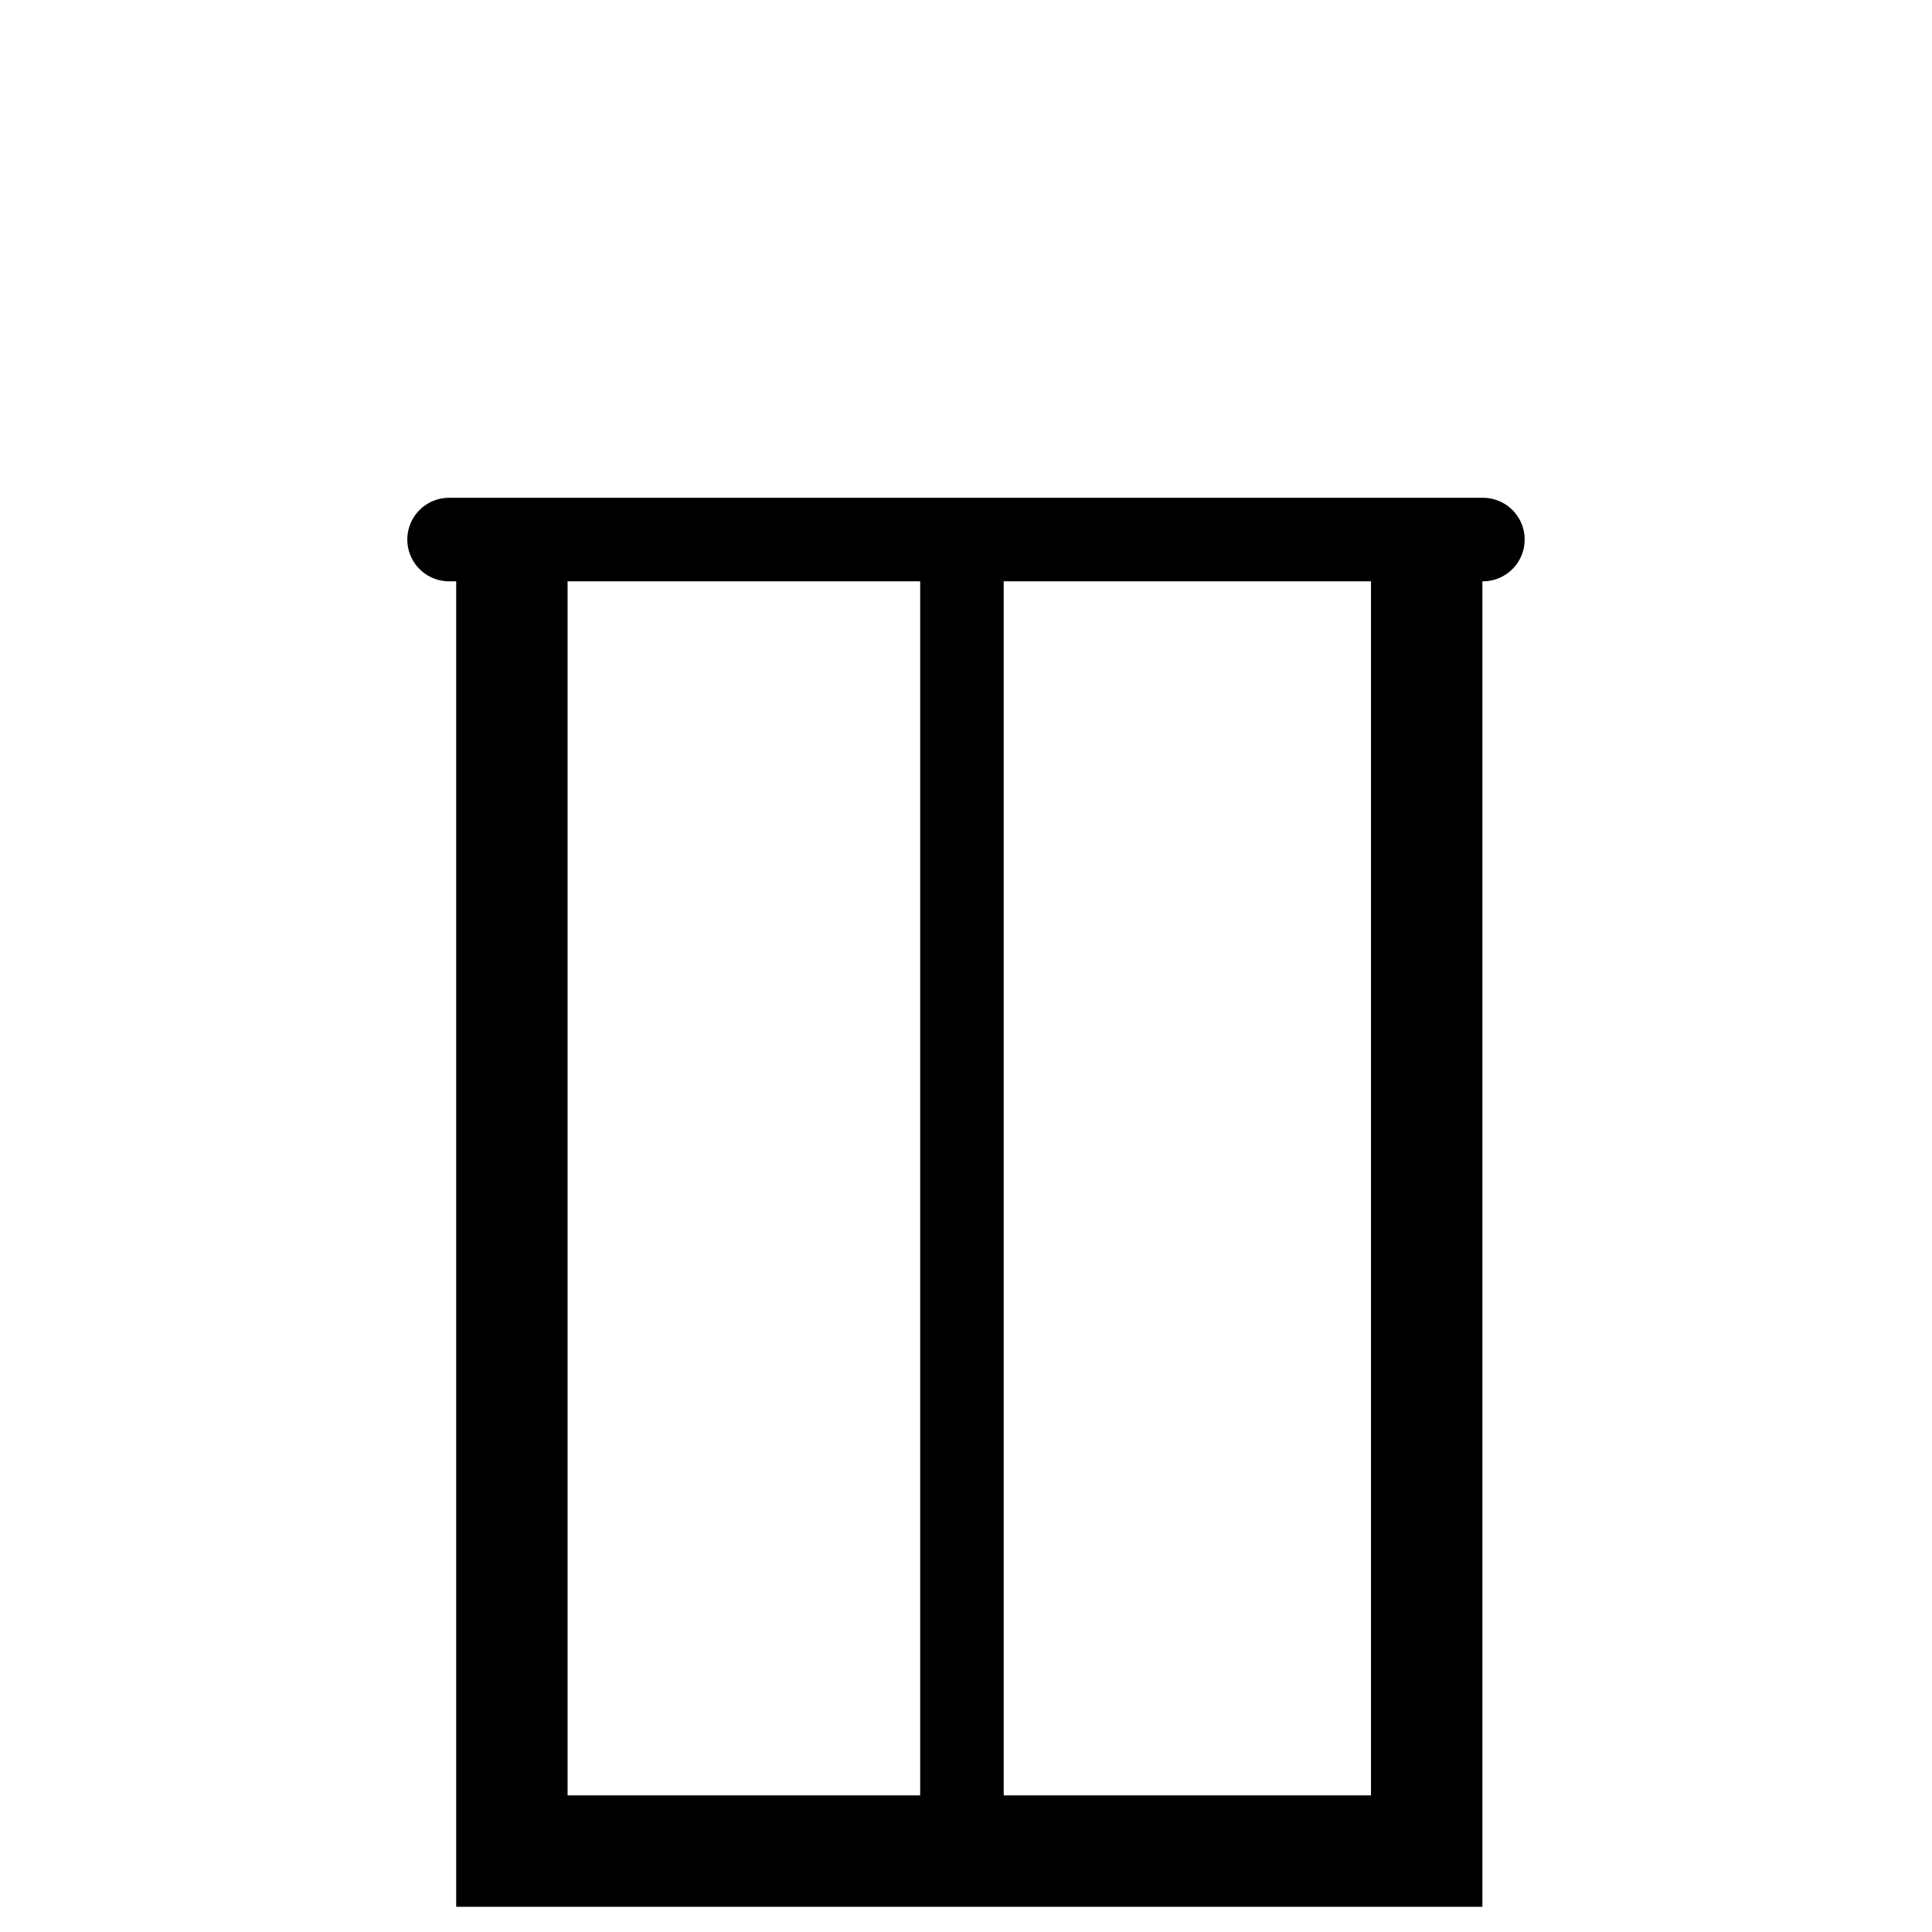 <?xml version="1.0" encoding="UTF-8" standalone="no"?>
<!-- Created with Inkscape (http://www.inkscape.org/) -->

<svg
   xmlns:dc="http://purl.org/dc/elements/1.1/"
   xmlns:cc="http://creativecommons.org/ns#"
   xmlns:rdf="http://www.w3.org/1999/02/22-rdf-syntax-ns#"
   xmlns:svg="http://www.w3.org/2000/svg"
   xmlns="http://www.w3.org/2000/svg"
   xmlns:sodipodi="http://sodipodi.sourceforge.net/DTD/sodipodi-0.dtd"
   xmlns:inkscape="http://www.inkscape.org/namespaces/inkscape"
   width="64px"
   height="64px"
   id="svg3824"
   version="1.1"
   inkscape:version="0.48.2 r9819"
   sodipodi:docname="shutterOpen-100.svg">
  <defs
     id="defs3826" />
  <sodipodi:namedview
     id="base"
     pagecolor="#ffffff"
     bordercolor="#666666"
     borderopacity="1.0"
     inkscape:pageopacity="0.0"
     inkscape:pageshadow="2"
     inkscape:zoom="7.7781746"
     inkscape:cx="41.147477"
     inkscape:cy="25.738759"
     inkscape:current-layer="layer1"
     showgrid="false"
     inkscape:document-units="px"
     inkscape:grid-bbox="true"
     inkscape:window-width="1366"
     inkscape:window-height="706"
     inkscape:window-x="-8"
     inkscape:window-y="-8"
     inkscape:window-maximized="1">
    <inkscape:grid
       type="xygrid"
       id="grid3832" />
  </sodipodi:namedview>
  <g
     id="layer1"
     inkscape:label="Layer 1"
     inkscape:groupmode="layer">
    <path
       style="fill:none;stroke:#000000;stroke-width:2.767;stroke-linecap:butt;stroke-linejoin:miter;stroke-miterlimit:4;stroke-opacity:1;stroke-dasharray:none"
       id="path274-1"
       inkscape:connector-curvature="0"
       d="m 31.865,18.635 0,43.899" />
    <path
       style="fill:none;stroke:#000000;stroke-width:3.69;stroke-linecap:butt;stroke-linejoin:miter;stroke-miterlimit:4;stroke-opacity:1;stroke-dasharray:none"
       id="path302-7"
       inkscape:connector-curvature="0"
       d="m 16.957,18.498 0,42.822 30.304,0 0,-42.822" />
    <path
       style="fill:none;stroke:#000000;stroke-width:2.767;stroke-linecap:round;stroke-linejoin:miter;stroke-miterlimit:4;stroke-opacity:1;stroke-dasharray:none"
       id="path304-4"
       inkscape:connector-curvature="0"
       d="m 14.876,17.873 34.247,0" />
  </g>
</svg>

